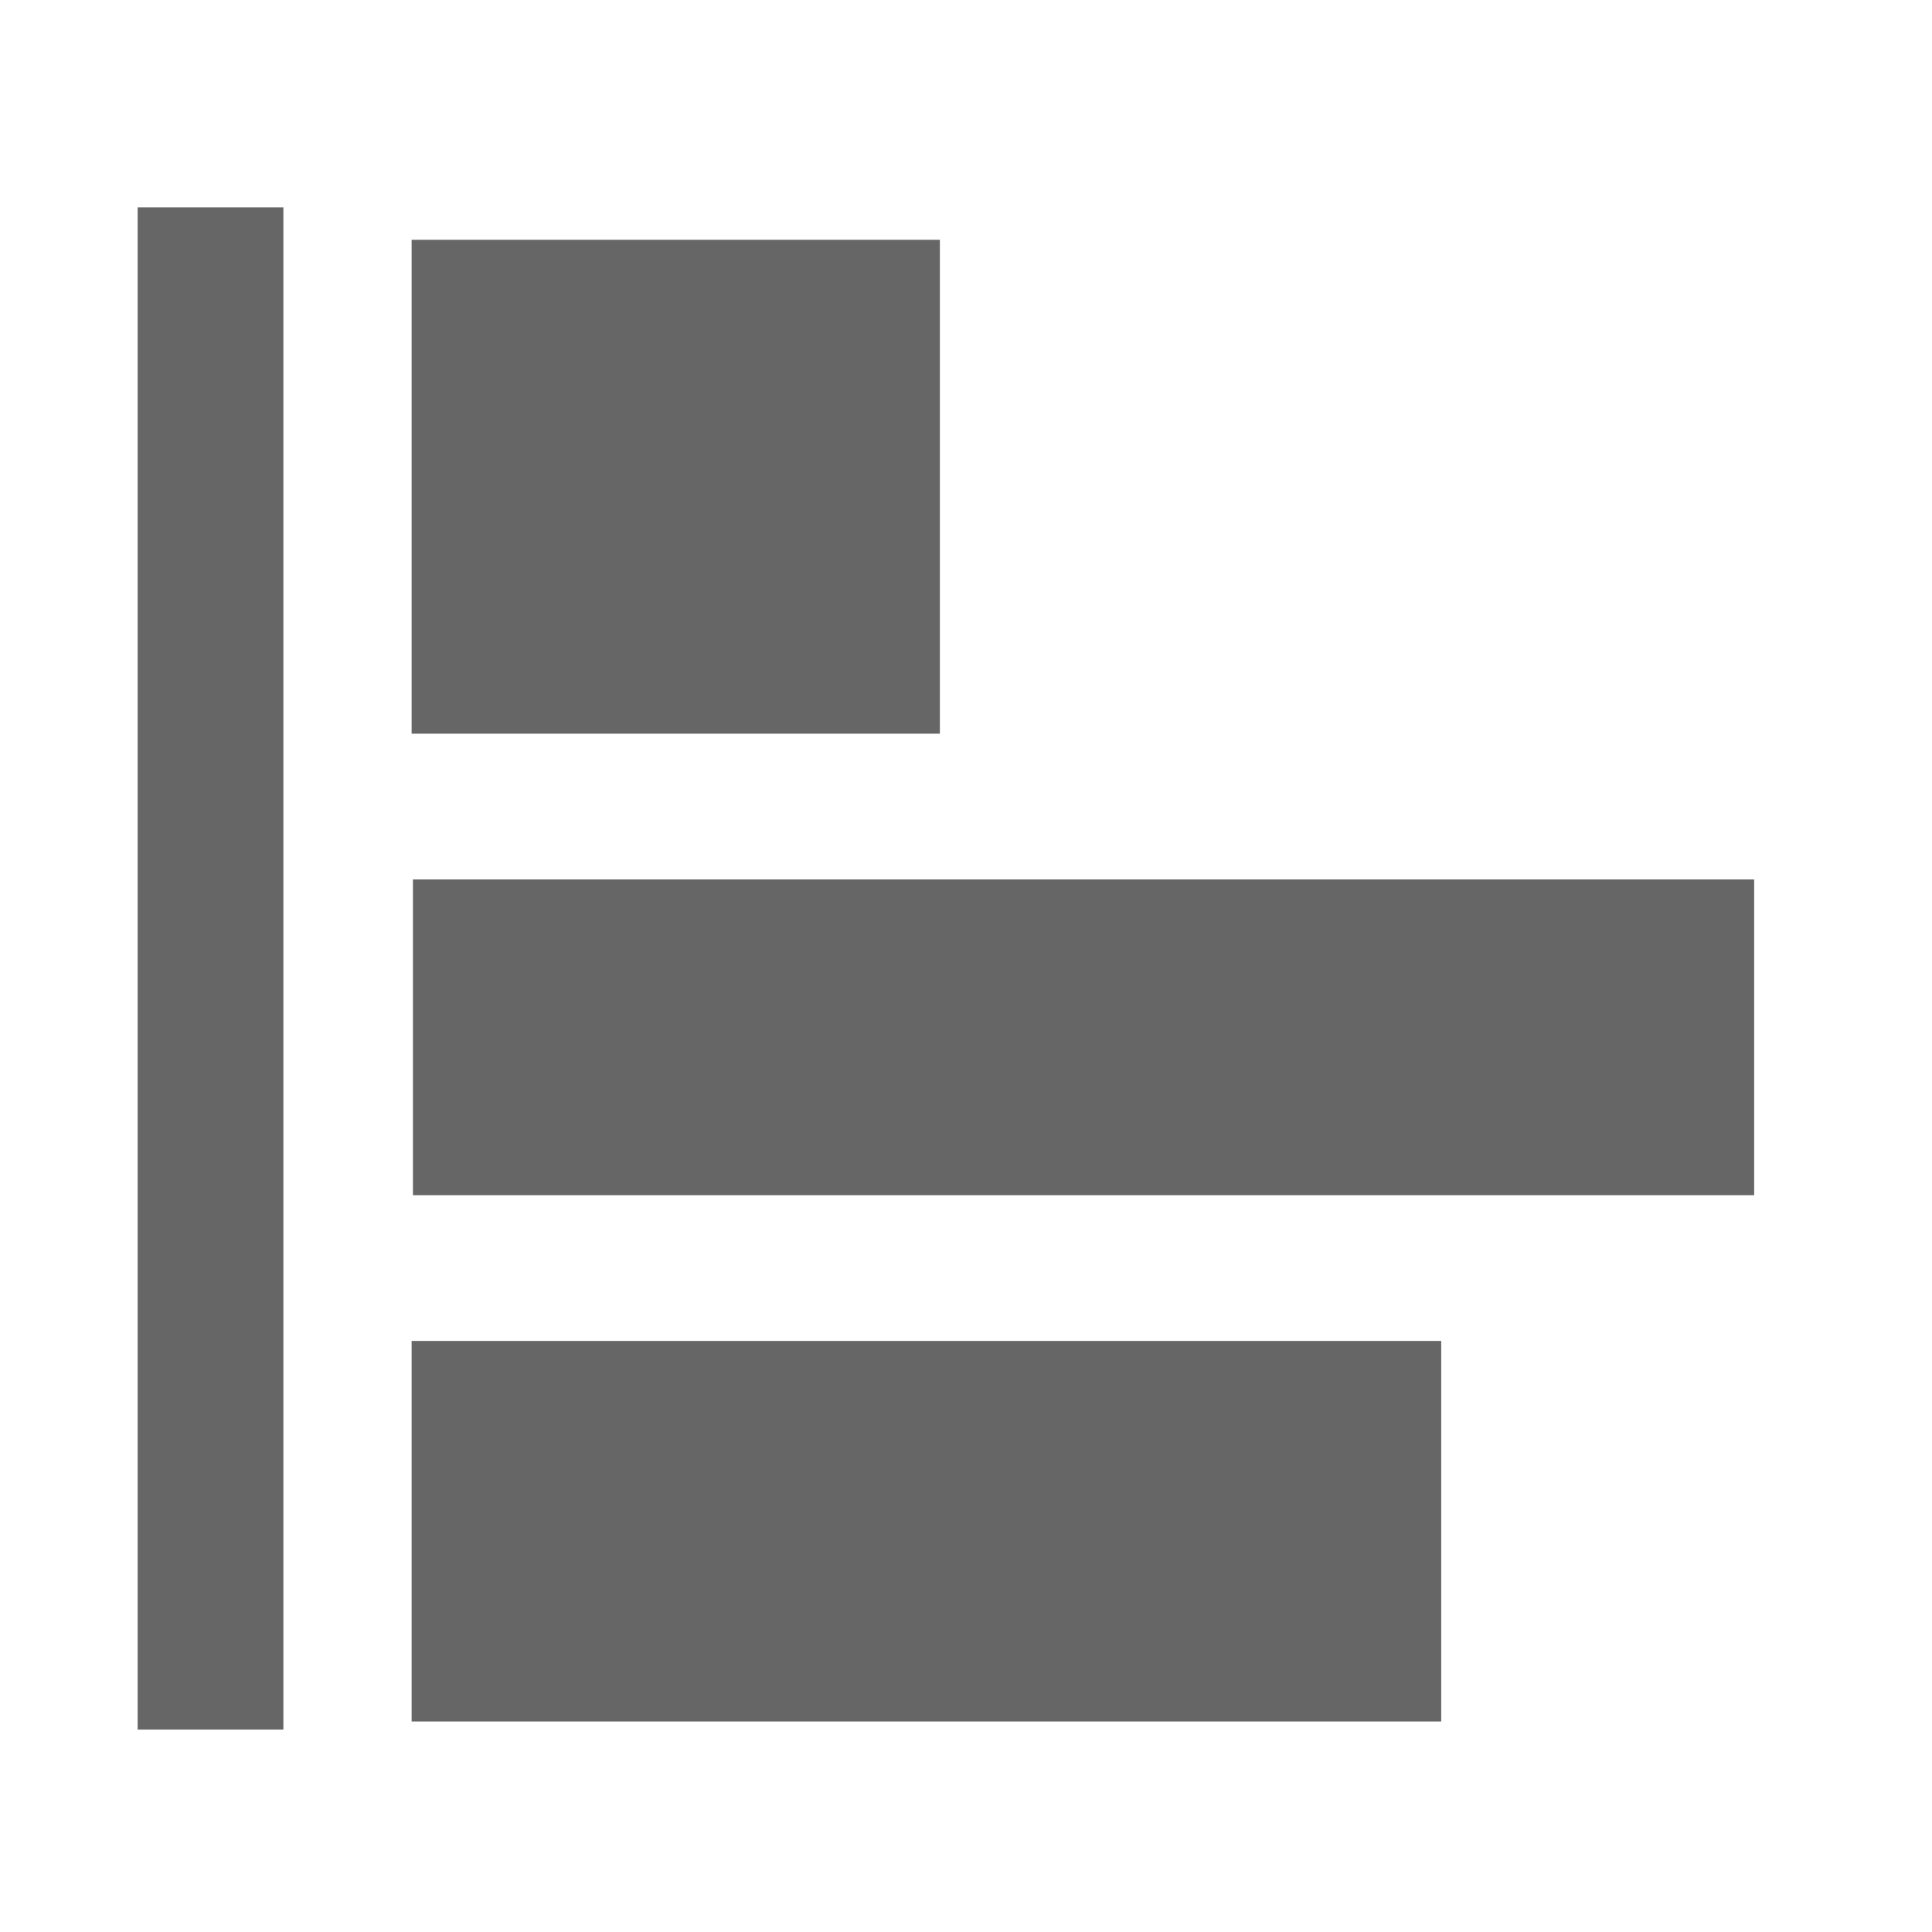 <?xml version="1.0" encoding="UTF-8" standalone="no"?>
<!-- Created with Inkscape (http://www.inkscape.org/) -->

<svg
   xmlns:dc="http://purl.org/dc/elements/1.1/"
   xmlns:cc="http://creativecommons.org/ns#"
   xmlns:rdf="http://www.w3.org/1999/02/22-rdf-syntax-ns#"
   xmlns:svg="http://www.w3.org/2000/svg"
   xmlns="http://www.w3.org/2000/svg"
   xmlns:sodipodi="http://sodipodi.sourceforge.net/DTD/sodipodi-0.dtd"
   xmlns:inkscape="http://www.inkscape.org/namespaces/inkscape"
   width="256"
   height="256"
   id="svg4374"
   version="1.1"
   inkscape:version="0.48.5 r10040"
   sodipodi:docname="dialog-align-and-distribute.svg">
  <defs
     id="defs4376" />
  <sodipodi:namedview
     id="base"
     pagecolor="#ffffff"
     bordercolor="#666666"
     borderopacity="1.0"
     inkscape:pageopacity="0.0"
     inkscape:pageshadow="2"
     inkscape:zoom="0.93208864"
     inkscape:cx="124.50412"
     inkscape:cy="29.20879"
     inkscape:document-units="px"
     inkscape:current-layer="layer1"
     showgrid="false"
     inkscape:window-width="1193"
     inkscape:window-height="941"
     inkscape:window-x="600"
     inkscape:window-y="60"
     inkscape:window-maximized="0" />
  <g
     inkscape:label="Capa 1"
     inkscape:groupmode="layer"
     id="layer1"
     transform="translate(0,-796.362)">
    <rect
       style="fill:#666666;fill-opacity:1;stroke:none"
       id="rect4080"
       width="177.718"
       height="41.842"
       x="54.716"
       y="912.89" />
    <rect
       style="fill:#666666;fill-opacity:1;stroke:none"
       id="rect4082"
       width="69.997"
       height="65.444"
       x="54.542"
       y="828.135" />
    <rect
       style="fill:#666666;fill-opacity:1;stroke:none"
       id="rect4080-8"
       width="136.427"
       height="50.424"
       x="54.542"
       y="974.043" />
    <rect
       style="fill:#666666;fill-opacity:1;stroke:none"
       id="rect4102"
       width="19.311"
       height="201.698"
       x="18.239"
       y="27.481"
       transform="translate(0,796.362)" />
  </g>
</svg>
